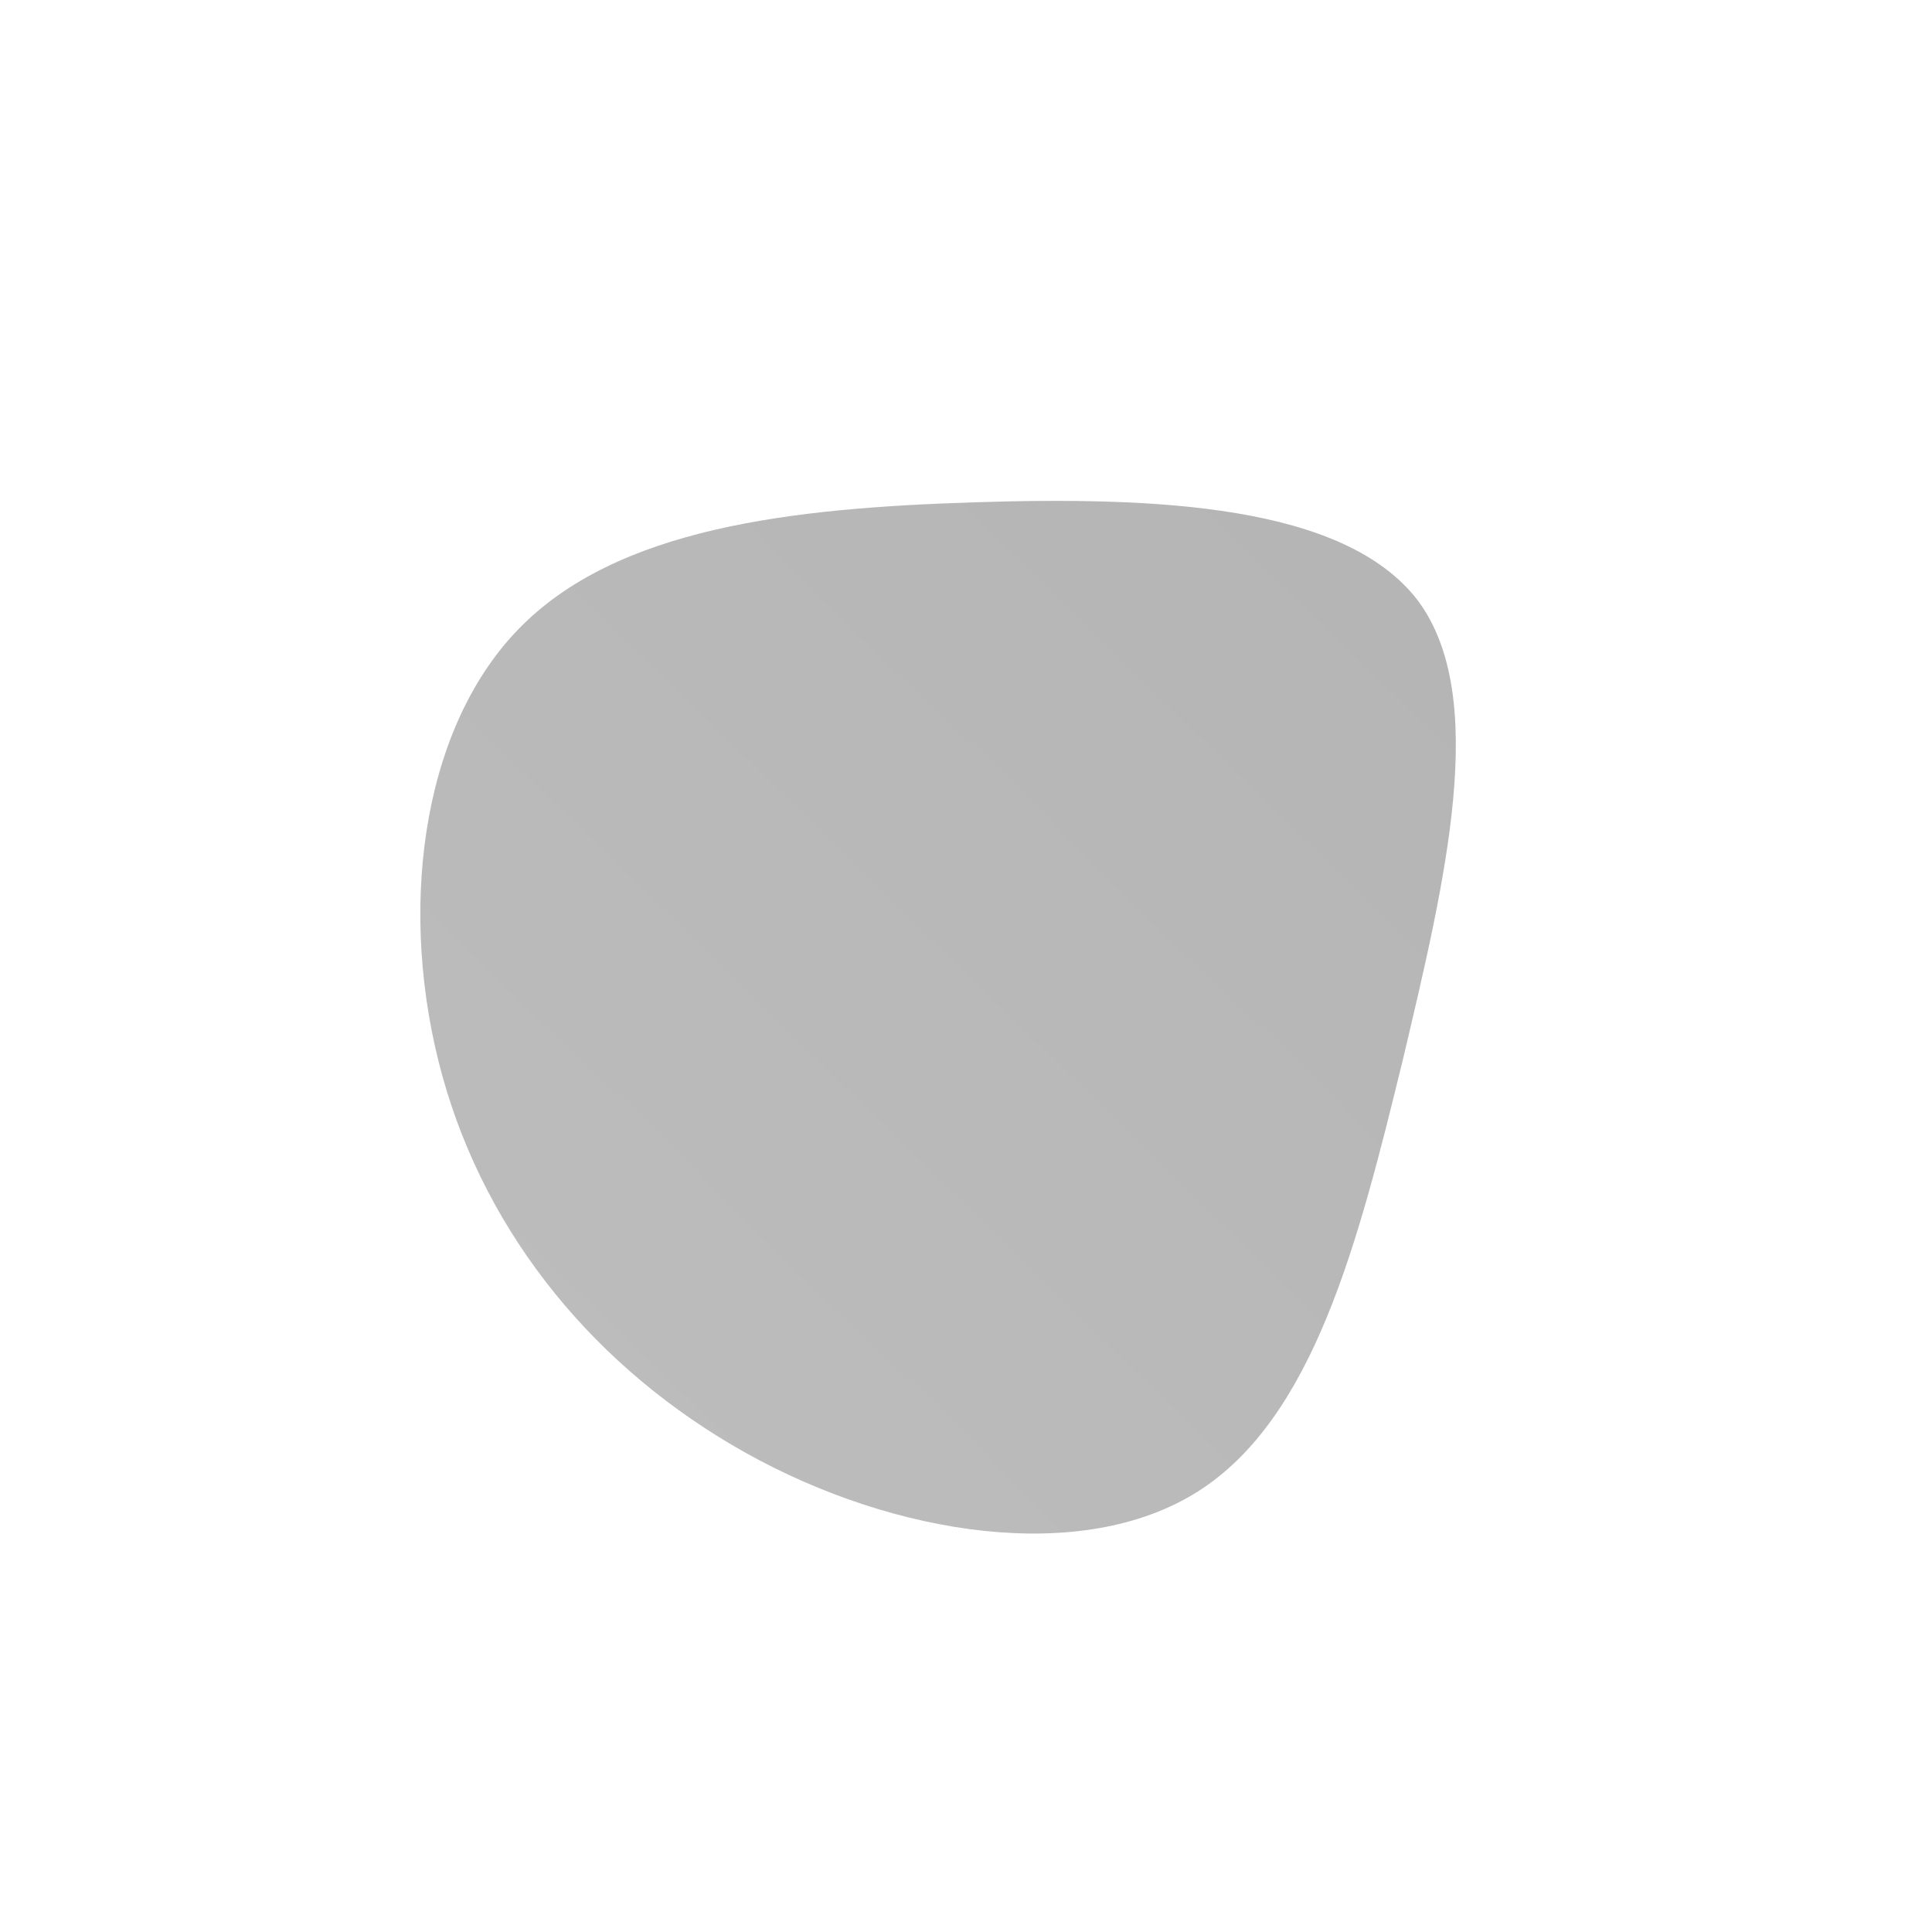 <!--?xml version="1.0" standalone="no"?-->
              <svg id="sw-js-blob-svg" viewBox="0 0 100 100" xmlns="http://www.w3.org/2000/svg" version="1.1">
                    <defs> 
                        <linearGradient id="sw-gradient" x1="0" x2="1" y1="1" y2="0">
                            <stop id="stop1" stop-color="rgba(189.479, 189.479, 189.479, 1)" offset="0%"></stop>
                            <stop id="stop2" stop-color="rgba(180.208, 180.208, 180.208, 1)" offset="100%"></stop>
                        </linearGradient>
                    </defs>
                <path fill="url(#sw-gradient)" d="M23.4,-18.9C27.1,-13.9,24.8,-4.4,22.6,4.9C20.3,14.3,18,23.4,12,27.2C6,31,-3.7,29.5,-11.4,25.2C-19.1,20.9,-24.8,14,-27.1,5.7C-29.4,-2.6,-28.3,-12.1,-23.2,-17.4C-18.1,-22.7,-9,-23.7,0.4,-24C9.8,-24.3,19.6,-23.9,23.4,-18.9Z" width="100%" height="100%" transform="translate(50 50)" stroke-width="0" style="transition: all 0.3s ease 0s;" stroke="url(#sw-gradient)"></path>
              </svg>